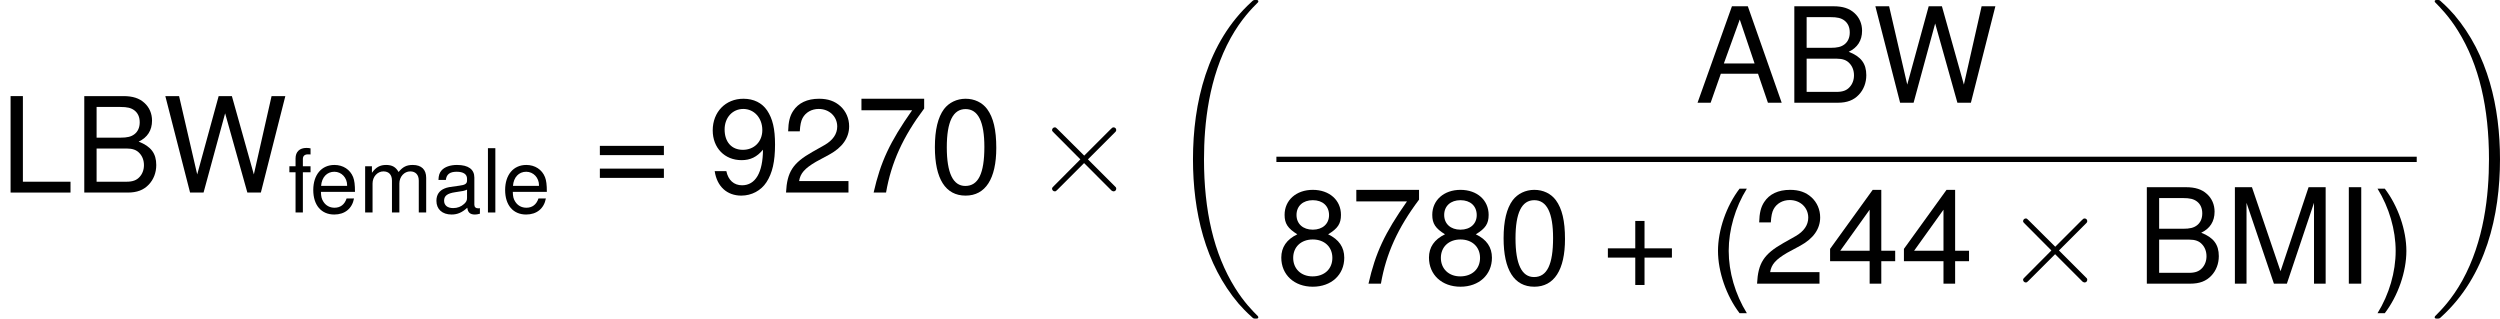 <?xml version='1.0' encoding='UTF-8'?>
<!-- Generated by CodeCogs with dvisvgm 2.9.1 -->
<svg version='1.1' xmlns='http://www.w3.org/2000/svg' xmlns:xlink='http://www.w3.org/1999/xlink' width='254.31pt' height='32.409pt' viewBox='-.239 -.228 254.31 32.409'>
<defs>
<path id='g0-18' d='M8.369 28.083C8.369 28.035 8.345 28.011 8.321 27.975C7.878 27.533 7.077 26.732 6.276 25.441C4.352 22.356 3.479 18.471 3.479 13.868C3.479 10.652 3.909 6.504 5.882 2.941C6.826 1.243 7.807 .263 8.333-.263C8.369-.299 8.369-.323 8.369-.359C8.369-.478 8.285-.478 8.118-.478S7.926-.478 7.747-.299C3.742 3.347 2.487 8.823 2.487 13.856C2.487 18.554 3.563 23.289 6.599 26.863C6.838 27.138 7.293 27.628 7.783 28.059C7.926 28.202 7.95 28.202 8.118 28.202S8.369 28.202 8.369 28.083Z'/>
<path id='g0-19' d='M6.3 13.868C6.3 9.17 5.224 4.435 2.188 .861C1.949 .586 1.494 .096 1.004-.335C.861-.478 .837-.478 .669-.478C.526-.478 .418-.478 .418-.359C.418-.311 .466-.263 .49-.239C.909 .191 1.71 .992 2.511 2.283C4.435 5.368 5.308 9.253 5.308 13.856C5.308 17.072 4.878 21.22 2.905 24.783C1.961 26.481 .968 27.473 .466 27.975C.442 28.011 .418 28.047 .418 28.083C.418 28.202 .526 28.202 .669 28.202C.837 28.202 .861 28.202 1.04 28.023C5.045 24.377 6.3 18.901 6.3 13.868Z'/>
<path id='g1-2' d='M4.651-3.324L2.26-5.703C2.116-5.846 2.092-5.87 1.997-5.87C1.877-5.87 1.757-5.762 1.757-5.631C1.757-5.547 1.781-5.523 1.913-5.392L4.304-2.989L1.913-.586C1.781-.454 1.757-.43 1.757-.347C1.757-.215 1.877-.108 1.997-.108C2.092-.108 2.116-.132 2.26-.275L4.639-2.654L7.113-.179C7.137-.167 7.221-.108 7.293-.108C7.436-.108 7.532-.215 7.532-.347C7.532-.371 7.532-.418 7.496-.478C7.484-.502 5.583-2.379 4.985-2.989L7.173-5.177C7.233-5.248 7.412-5.404 7.472-5.475C7.484-5.499 7.532-5.547 7.532-5.631C7.532-5.762 7.436-5.87 7.293-5.87C7.197-5.87 7.149-5.822 7.018-5.691L4.651-3.324Z'/>
<path id='g3-40' d='M1.874-5.789C1.08-4.748 .58-3.303 .58-2.057C.58-.802 1.08 .643 1.874 1.683H2.311C1.612 .548 1.223-.786 1.223-2.057C1.223-3.319 1.612-4.661 2.311-5.789H1.874Z'/>
<path id='g3-41' d='M.738 1.683C1.532 .643 2.033-.802 2.033-2.049C2.033-3.303 1.532-4.748 .738-5.789H.302C1-4.653 1.39-3.319 1.39-2.049C1.39-.786 1 .556 .302 1.683H.738Z'/>
<path id='g3-43' d='M4.24-2.12H2.596V-3.764H2.041V-2.12H.397V-1.564H2.041V.079H2.596V-1.564H4.24V-2.12Z'/>
<path id='g3-48' d='M2.184-5.63C1.66-5.63 1.183-5.399 .889-5.01C.524-4.518 .341-3.764 .341-2.724C.341-.826 .977 .183 2.184 .183C3.375 .183 4.026-.826 4.026-2.676C4.026-3.772 3.851-4.502 3.478-5.01C3.184-5.407 2.716-5.63 2.184-5.63ZM2.184-5.01C2.938-5.01 3.311-4.248 3.311-2.739C3.311-1.143 2.946-.397 2.168-.397C1.429-.397 1.056-1.175 1.056-2.716S1.429-5.01 2.184-5.01Z'/>
<path id='g3-50' d='M4.018-.691H1.056C1.128-1.151 1.382-1.445 2.072-1.85L2.866-2.279C3.653-2.708 4.058-3.287 4.058-3.978C4.058-4.447 3.867-4.883 3.533-5.185S2.787-5.63 2.255-5.63C1.54-5.63 1.008-5.376 .699-4.899C.5-4.597 .413-4.248 .397-3.676H1.096C1.12-4.058 1.167-4.288 1.263-4.47C1.445-4.812 1.81-5.018 2.231-5.018C2.866-5.018 3.343-4.566 3.343-3.962C3.343-3.518 3.081-3.136 2.581-2.851L1.85-2.438C.675-1.771 .333-1.239 .27 0H4.018V-.691Z'/>
<path id='g3-52' d='M2.596-1.35V0H3.295V-1.35H4.129V-1.977H3.295V-5.63H2.779L.222-2.088V-1.35H2.596ZM2.596-1.977H.834L2.596-4.439V-1.977Z'/>
<path id='g3-55' d='M4.129-5.63H.365V-4.939H3.406C2.064-3.025 1.517-1.85 1.096 0H1.842C2.152-1.802 2.859-3.351 4.129-5.042V-5.63Z'/>
<path id='g3-56' d='M3.105-2.962C3.684-3.311 3.875-3.597 3.875-4.129C3.875-5.01 3.184-5.63 2.184-5.63C1.191-5.63 .492-5.01 .492-4.129C.492-3.605 .683-3.319 1.255-2.962C.611-2.652 .294-2.184 .294-1.564C.294-.532 1.072 .183 2.184 .183S4.073-.532 4.073-1.556C4.073-2.184 3.756-2.652 3.105-2.962ZM2.184-5.01C2.779-5.01 3.16-4.661 3.16-4.113C3.16-3.589 2.771-3.24 2.184-3.24S1.207-3.589 1.207-4.121C1.207-4.661 1.596-5.01 2.184-5.01ZM2.184-2.652C2.882-2.652 3.359-2.207 3.359-1.548C3.359-.881 2.882-.437 2.168-.437C1.485-.437 1.008-.889 1.008-1.548S1.485-2.652 2.184-2.652Z'/>
<path id='g3-57' d='M.421-1.286C.556-.365 1.159 .183 2.017 .183C2.636 .183 3.2-.119 3.526-.619C3.883-1.167 4.042-1.858 4.042-2.882C4.042-3.827 3.899-4.431 3.565-4.931C3.256-5.384 2.763-5.63 2.144-5.63C1.072-5.63 .302-4.836 .302-3.732C.302-2.684 1.016-1.945 2.033-1.945C2.565-1.945 2.954-2.136 3.319-2.573C3.311-1.199 2.866-.437 2.064-.437C1.572-.437 1.231-.746 1.12-1.286H.421ZM2.136-5.018C2.787-5.018 3.279-4.478 3.279-3.748C3.279-3.057 2.795-2.565 2.112-2.565C1.437-2.565 1.016-3.033 1.016-3.788C1.016-4.502 1.493-5.018 2.136-5.018Z'/>
<path id='g3-61' d='M4.24-2.803H.397V-2.247H4.24V-2.803ZM4.24-1.437H.397V-.881H4.24V-1.437Z'/>
<path id='g3-65' d='M3.764-1.739L4.359 0H5.185L3.152-5.789H2.199L.135 0H.921L1.532-1.739H3.764ZM3.557-2.358H1.715L2.668-4.994L3.557-2.358Z'/>
<path id='g3-66' d='M.627 0H3.24C3.788 0 4.192-.151 4.502-.484C4.788-.786 4.947-1.199 4.947-1.652C4.947-2.35 4.629-2.771 3.891-3.057C4.415-3.303 4.693-3.732 4.693-4.32C4.693-4.74 4.534-5.114 4.232-5.384C3.93-5.661 3.533-5.789 2.978-5.789H.627V0ZM1.366-3.295V-5.137H2.795C3.208-5.137 3.438-5.082 3.637-4.931C3.843-4.772 3.954-4.534 3.954-4.216C3.954-3.907 3.843-3.66 3.637-3.502C3.438-3.351 3.208-3.295 2.795-3.295H1.366ZM1.366-.651V-2.644H3.168C3.526-2.644 3.764-2.557 3.938-2.366C4.113-2.184 4.208-1.93 4.208-1.644C4.208-1.366 4.113-1.112 3.938-.929C3.764-.738 3.526-.651 3.168-.651H1.366Z'/>
<path id='g3-73' d='M1.54-5.789H.794V0H1.54V-5.789Z'/>
<path id='g3-76' d='M1.374-5.789H.635V0H4.232V-.651H1.374V-5.789Z'/>
<path id='g3-77' d='M3.716 0L5.344-4.852V0H6.043V-5.789H5.018L3.335-.746L1.62-5.789H.596V0H1.294V-4.852L2.938 0H3.716Z'/>
<path id='g3-87' d='M5.908 0L7.377-5.789H6.551L5.487-1.088L4.169-5.789H3.375L2.088-1.088L1-5.789H.175L1.66 0H2.469L3.764-4.756L5.098 0H5.908Z'/>
<path id='g3-97' d='M4.248-.389C4.177-.373 4.145-.373 4.105-.373C3.875-.373 3.748-.492 3.748-.699V-3.144C3.748-3.883 3.208-4.28 2.184-4.28C1.58-4.28 1.08-4.105 .802-3.795C.611-3.581 .532-3.343 .516-2.93H1.183C1.239-3.438 1.54-3.668 2.16-3.668C2.755-3.668 3.089-3.446 3.089-3.049V-2.874C3.089-2.596 2.922-2.477 2.398-2.414C1.461-2.295 1.318-2.263 1.064-2.16C.58-1.961 .333-1.588 .333-1.048C.333-.294 .858 .183 1.699 .183C2.223 .183 2.644 0 3.113-.429C3.16-.008 3.367 .183 3.795 .183C3.93 .183 4.034 .167 4.248 .111V-.389ZM3.089-1.31C3.089-1.088 3.025-.953 2.827-.77C2.557-.524 2.231-.397 1.842-.397C1.326-.397 1.024-.643 1.024-1.064C1.024-1.501 1.318-1.723 2.025-1.826C2.724-1.922 2.866-1.953 3.089-2.057V-1.31Z'/>
<path id='g3-101' d='M4.073-1.858C4.073-2.493 4.026-2.874 3.907-3.184C3.637-3.867 3.001-4.28 2.223-4.28C1.064-4.28 .318-3.391 .318-2.025S1.04 .183 2.207 .183C3.16 .183 3.819-.357 3.986-1.263H3.319C3.136-.715 2.763-.429 2.231-.429C1.81-.429 1.453-.619 1.231-.969C1.072-1.207 1.016-1.445 1.008-1.858H4.073ZM1.024-2.398C1.08-3.168 1.548-3.668 2.215-3.668C2.866-3.668 3.367-3.128 3.367-2.446C3.367-2.43 3.367-2.414 3.359-2.398H1.024Z'/>
<path id='g3-102' d='M2.049-4.161H1.358V-4.812C1.358-5.09 1.517-5.233 1.818-5.233C1.874-5.233 1.898-5.233 2.049-5.225V-5.773C1.898-5.804 1.81-5.812 1.675-5.812C1.064-5.812 .699-5.463 .699-4.867V-4.161H.143V-3.621H.699V0H1.358V-3.621H2.049V-4.161Z'/>
<path id='g3-108' d='M1.207-5.789H.54V0H1.207V-5.789Z'/>
<path id='g3-109' d='M.556-4.161V0H1.223V-2.612C1.223-3.216 1.66-3.7 2.199-3.7C2.692-3.7 2.97-3.398 2.97-2.866V0H3.637V-2.612C3.637-3.216 4.073-3.7 4.613-3.7C5.098-3.7 5.384-3.391 5.384-2.866V0H6.051V-3.121C6.051-3.867 5.622-4.28 4.844-4.28C4.288-4.28 3.954-4.113 3.565-3.645C3.319-4.089 2.986-4.28 2.446-4.28C1.89-4.28 1.525-4.073 1.167-3.573V-4.161H.556Z'/>
<use id='g5-40' xlink:href='#g3-40' transform='scale(1.5)'/>
<use id='g5-41' xlink:href='#g3-41' transform='scale(1.5)'/>
<use id='g5-43' xlink:href='#g3-43' transform='scale(1.5)'/>
<use id='g5-48' xlink:href='#g3-48' transform='scale(1.5)'/>
<use id='g5-50' xlink:href='#g3-50' transform='scale(1.5)'/>
<use id='g5-52' xlink:href='#g3-52' transform='scale(1.5)'/>
<use id='g5-55' xlink:href='#g3-55' transform='scale(1.5)'/>
<use id='g5-56' xlink:href='#g3-56' transform='scale(1.5)'/>
<use id='g5-57' xlink:href='#g3-57' transform='scale(1.5)'/>
<use id='g5-61' xlink:href='#g3-61' transform='scale(1.5)'/>
<use id='g5-65' xlink:href='#g3-65' transform='scale(1.5)'/>
<use id='g5-66' xlink:href='#g3-66' transform='scale(1.5)'/>
<use id='g5-73' xlink:href='#g3-73' transform='scale(1.5)'/>
<use id='g5-76' xlink:href='#g3-76' transform='scale(1.5)'/>
<use id='g5-77' xlink:href='#g3-77' transform='scale(1.5)'/>
<use id='g5-87' xlink:href='#g3-87' transform='scale(1.5)'/>
</defs>
<g id='page1' transform='matrix(1.13 0 0 1.13 -63.986 -61.02)'>
<use x='56.413' y='71.133' xlink:href='#g5-76'/>
<use x='63.06' y='71.133' xlink:href='#g5-66'/>
<use x='71.034' y='71.133' xlink:href='#g5-87'/>
<use x='82.32' y='72.927' xlink:href='#g3-102'/>
<use x='84.296' y='72.927' xlink:href='#g3-101'/>
<use x='88.728' y='72.927' xlink:href='#g3-109'/>
<use x='95.367' y='72.927' xlink:href='#g3-97'/>
<use x='99.798' y='72.927' xlink:href='#g3-108'/>
<use x='101.568' y='72.927' xlink:href='#g3-101'/>
<use x='109.818' y='71.133' xlink:href='#g5-61'/>
<use x='120.12' y='71.133' xlink:href='#g5-57'/>
<use x='126.767' y='71.133' xlink:href='#g5-50'/>
<use x='133.414' y='71.133' xlink:href='#g5-55'/>
<use x='140.061' y='71.133' xlink:href='#g5-48'/>
<use x='149.365' y='71.133' xlink:href='#g1-2'/>
<use x='161.32' y='54.276' xlink:href='#g0-18'/>
<use x='209.026' y='63.046' xlink:href='#g5-65'/>
<use x='217' y='63.046' xlink:href='#g5-66'/>
<use x='224.974' y='63.046' xlink:href='#g5-87'/>
<rect x='171.316' y='67.905' height='.478' width='102.654'/>
<use x='171.316' y='79.334' xlink:href='#g5-56'/>
<use x='177.963' y='79.334' xlink:href='#g5-55'/>
<use x='184.61' y='79.334' xlink:href='#g5-56'/>
<use x='191.257' y='79.334' xlink:href='#g5-48'/>
<use x='200.561' y='79.334' xlink:href='#g5-43'/>
<use x='210.199' y='79.466' xlink:href='#g5-40'/>
<use x='214.18' y='79.334' xlink:href='#g5-50'/>
<use x='220.827' y='79.334' xlink:href='#g5-52'/>
<use x='227.474' y='79.334' xlink:href='#g5-52'/>
<use x='236.778' y='79.334' xlink:href='#g1-2'/>
<use x='248.733' y='79.334' xlink:href='#g5-66'/>
<use x='256.707' y='79.334' xlink:href='#g5-77'/>
<use x='266.666' y='79.334' xlink:href='#g5-73'/>
<use x='269.989' y='79.466' xlink:href='#g5-41'/>
<use x='275.166' y='54.276' xlink:href='#g0-19'/>
</g>
</svg>